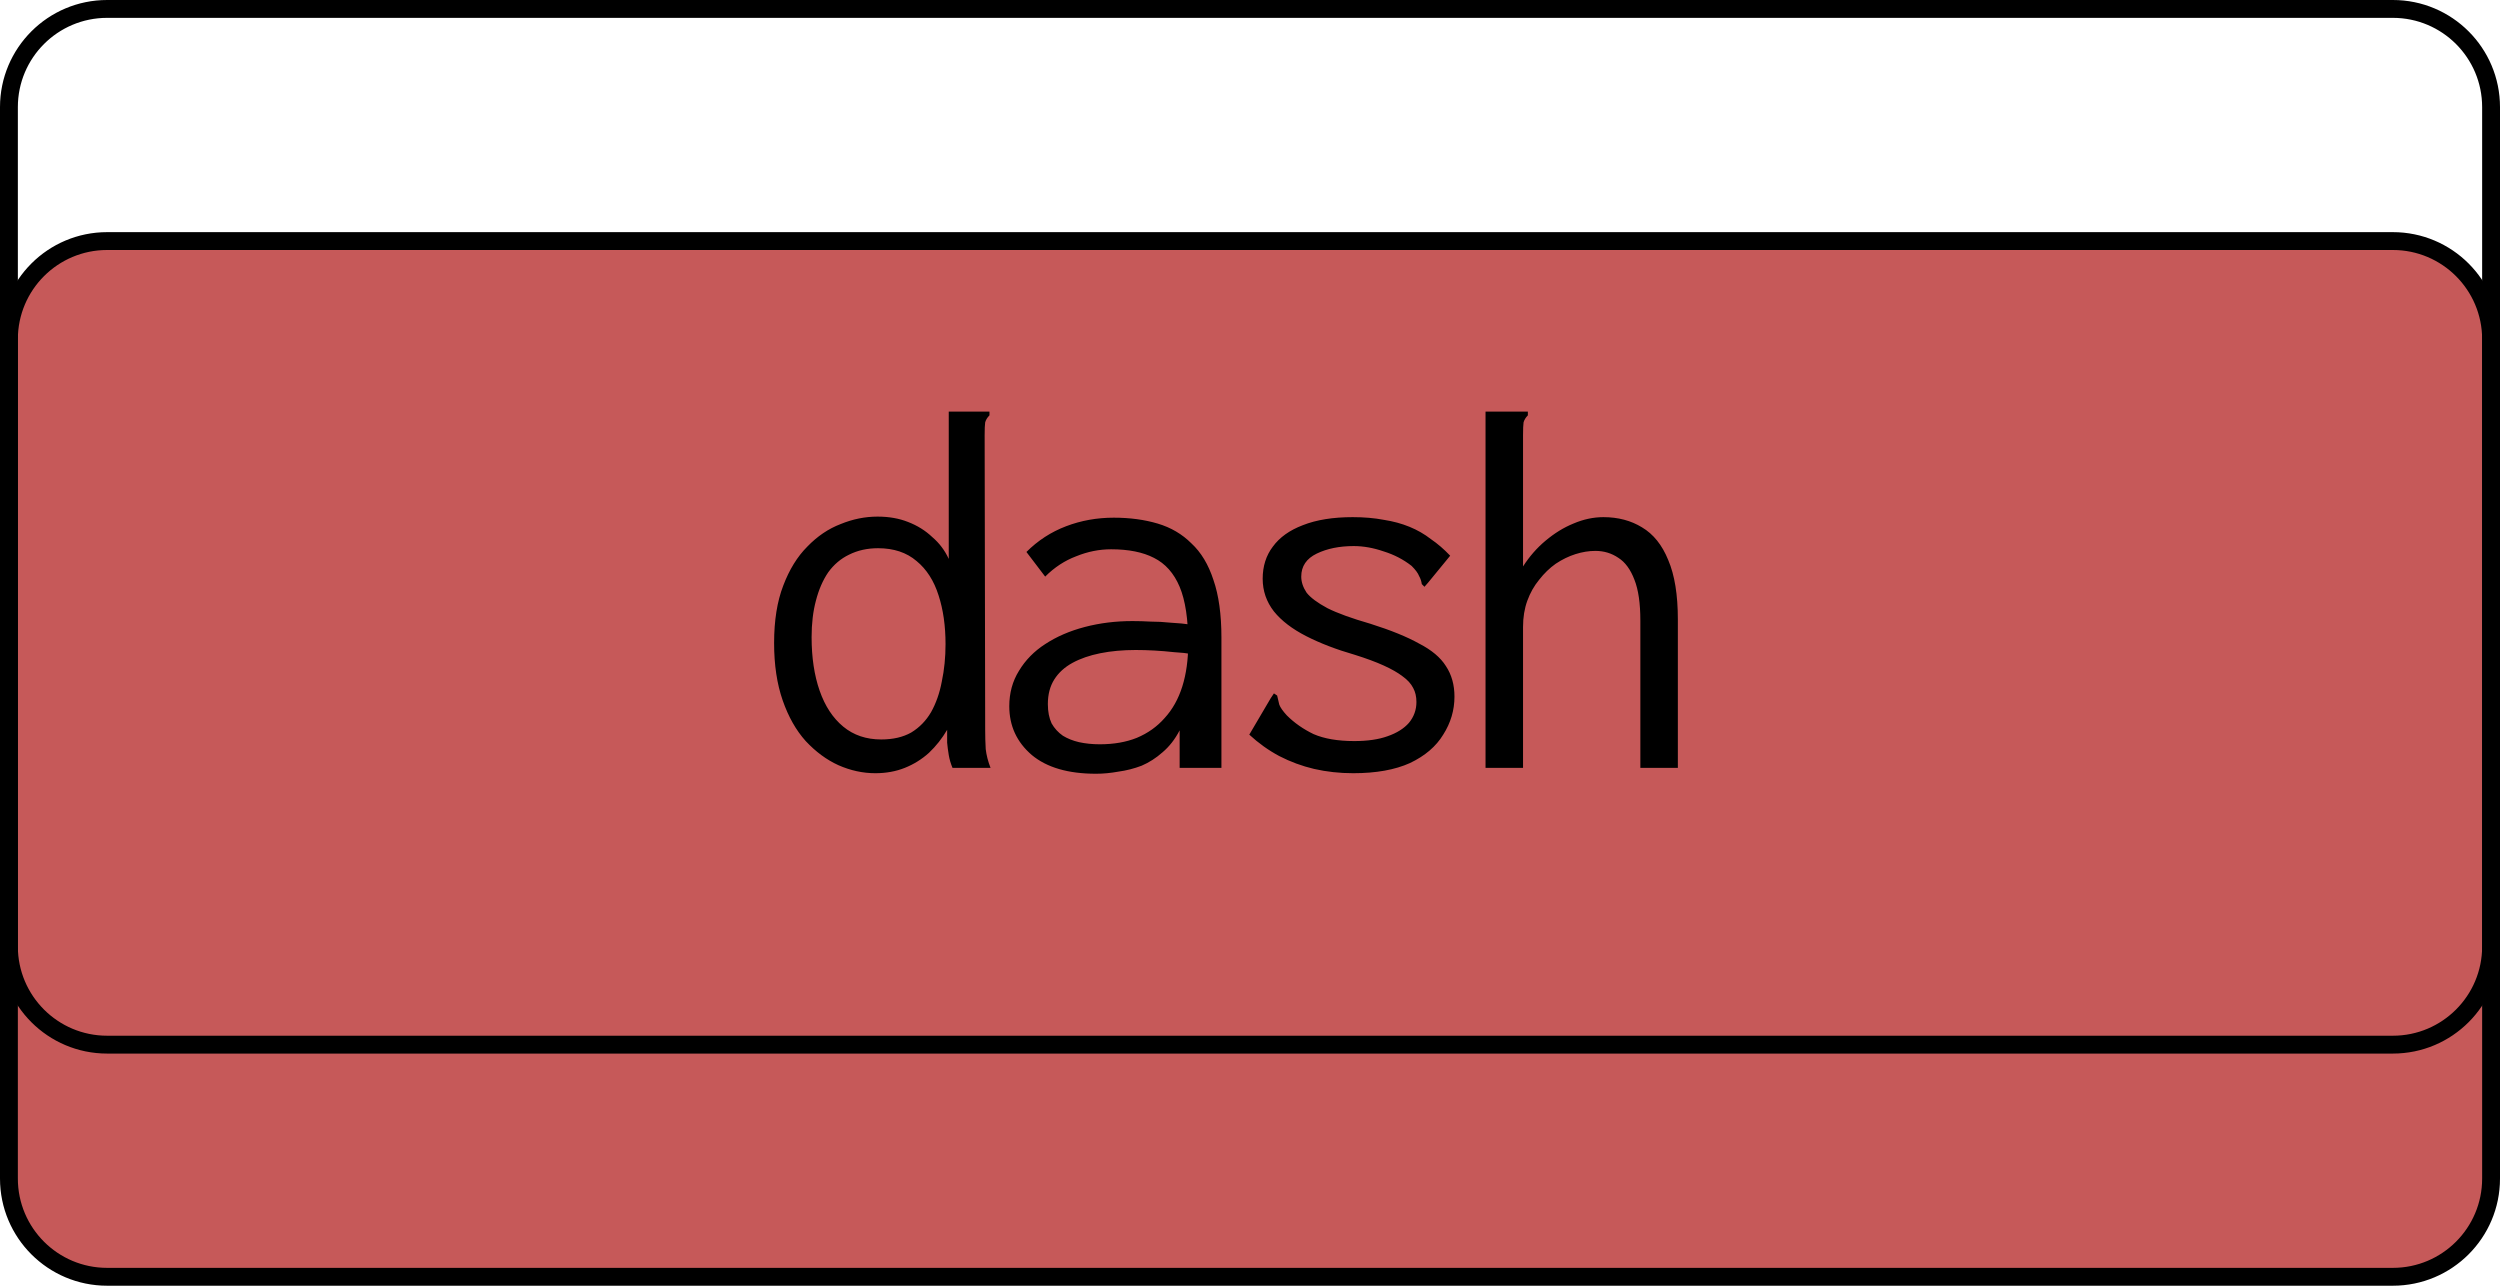 <svg width="140" height="72" viewBox="0 0 140 72" fill="none" xmlns="http://www.w3.org/2000/svg">
<path d="M0.5 19C0.5 15.962 2.962 13.5 6 13.5H134C137.038 13.5 139.5 15.962 139.5 19V66C139.5 69.038 137.038 71.5 134 71.5H6C2.962 71.5 0.5 69.038 0.5 66V19Z" fill="#C65959" stroke="black"/>
<path d="M0.5 6C0.5 2.962 2.962 0.5 6 0.5H134C137.038 0.5 139.5 2.962 139.5 6V53C139.5 56.038 137.038 58.5 134 58.5H6C2.962 58.5 0.5 56.038 0.5 53V6Z" stroke="black"/>
<path d="M49.02 43.3C48.32 43.3 47.63 43.15 46.95 42.85C46.29 42.55 45.68 42.1 45.12 41.5C44.58 40.9 44.15 40.14 43.83 39.22C43.51 38.3 43.35 37.23 43.35 36.01C43.35 34.75 43.52 33.68 43.86 32.8C44.2 31.9 44.65 31.17 45.21 30.61C45.77 30.03 46.39 29.61 47.07 29.35C47.75 29.07 48.44 28.93 49.14 28.93C49.78 28.93 50.35 29.03 50.85 29.23C51.37 29.43 51.82 29.71 52.2 30.07C52.6 30.41 52.91 30.82 53.13 31.3V23.05H55.11H55.41V23.26C55.29 23.38 55.21 23.51 55.17 23.65C55.15 23.79 55.14 24.03 55.14 24.37L55.17 40.87C55.17 41.23 55.18 41.59 55.2 41.95C55.24 42.29 55.33 42.64 55.47 43H53.34C53.24 42.76 53.17 42.52 53.13 42.28C53.09 42.04 53.06 41.81 53.04 41.59C53.04 41.35 53.04 41.11 53.04 40.87C52.76 41.35 52.42 41.78 52.02 42.16C51.62 42.52 51.17 42.8 50.67 43C50.17 43.2 49.62 43.3 49.02 43.3ZM49.35 41.41C50.01 41.41 50.57 41.28 51.03 41.02C51.49 40.74 51.86 40.36 52.14 39.88C52.42 39.38 52.62 38.81 52.74 38.17C52.88 37.51 52.95 36.81 52.95 36.07C52.95 35.05 52.82 34.14 52.56 33.34C52.3 32.52 51.89 31.88 51.33 31.42C50.77 30.94 50.05 30.7 49.17 30.7C48.57 30.7 48.03 30.82 47.55 31.06C47.09 31.28 46.7 31.61 46.38 32.05C46.08 32.49 45.85 33.02 45.69 33.64C45.53 34.24 45.45 34.92 45.45 35.68C45.45 36.82 45.6 37.82 45.9 38.68C46.2 39.54 46.64 40.21 47.22 40.69C47.8 41.17 48.51 41.41 49.35 41.41ZM61.38 43.33C59.82 43.33 58.62 42.98 57.78 42.28C56.94 41.56 56.52 40.65 56.52 39.55C56.52 38.81 56.7 38.15 57.06 37.57C57.42 36.97 57.91 36.47 58.53 36.07C59.17 35.65 59.91 35.33 60.75 35.11C61.59 34.89 62.48 34.78 63.42 34.78C63.76 34.78 64.1 34.79 64.44 34.81C64.8 34.81 65.17 34.83 65.55 34.87C65.95 34.89 66.36 34.93 66.78 34.99L66.84 36.64C66.48 36.58 66.11 36.54 65.73 36.52C65.37 36.48 65.01 36.45 64.65 36.43C64.29 36.41 63.94 36.4 63.6 36.4C62.88 36.4 62.22 36.46 61.62 36.58C61.02 36.7 60.5 36.88 60.06 37.12C59.62 37.36 59.28 37.67 59.04 38.05C58.8 38.43 58.68 38.89 58.68 39.43C58.68 39.85 58.75 40.21 58.89 40.51C59.05 40.79 59.26 41.02 59.52 41.2C59.78 41.36 60.08 41.48 60.42 41.56C60.78 41.64 61.17 41.68 61.59 41.68C62.37 41.68 63.06 41.56 63.66 41.32C64.28 41.06 64.8 40.69 65.22 40.21C65.66 39.73 65.99 39.14 66.21 38.44C66.43 37.74 66.54 36.94 66.54 36.04C66.54 34.68 66.38 33.62 66.06 32.86C65.74 32.1 65.26 31.56 64.62 31.24C64 30.92 63.2 30.76 62.22 30.76C61.56 30.76 60.91 30.89 60.27 31.15C59.63 31.39 59.05 31.77 58.53 32.29L57.48 30.91C58.12 30.27 58.86 29.79 59.7 29.47C60.54 29.15 61.43 28.99 62.37 28.99C63.27 28.99 64.09 29.1 64.83 29.32C65.57 29.54 66.2 29.91 66.72 30.43C67.26 30.93 67.67 31.61 67.95 32.47C68.25 33.33 68.4 34.41 68.4 35.71V43H66.06V40.9C65.8 41.4 65.48 41.81 65.1 42.13C64.74 42.45 64.35 42.7 63.93 42.88C63.51 43.04 63.08 43.15 62.64 43.21C62.2 43.29 61.78 43.33 61.38 43.33ZM75.78 43.3C75.02 43.3 74.29 43.22 73.59 43.06C72.91 42.9 72.26 42.66 71.64 42.34C71.04 42.02 70.48 41.62 69.96 41.14L71.16 39.1L71.34 38.83L71.52 38.95C71.56 39.11 71.6 39.28 71.64 39.46C71.7 39.62 71.84 39.82 72.06 40.06C72.48 40.48 72.98 40.83 73.56 41.11C74.16 41.37 74.92 41.5 75.84 41.5C76.58 41.5 77.2 41.41 77.7 41.23C78.22 41.05 78.62 40.8 78.9 40.48C79.18 40.14 79.32 39.75 79.32 39.31C79.32 39.01 79.26 38.75 79.14 38.53C79.02 38.29 78.82 38.07 78.54 37.87C78.28 37.67 77.93 37.47 77.49 37.27C77.05 37.07 76.51 36.87 75.87 36.67C74.83 36.37 73.92 36.02 73.14 35.62C72.36 35.22 71.76 34.76 71.34 34.24C70.92 33.7 70.71 33.09 70.71 32.41C70.71 31.71 70.9 31.11 71.28 30.61C71.66 30.09 72.22 29.69 72.96 29.41C73.72 29.11 74.65 28.96 75.75 28.96C76.39 28.96 76.97 29.01 77.49 29.11C78.01 29.19 78.49 29.32 78.93 29.5C79.37 29.68 79.77 29.91 80.13 30.19C80.51 30.45 80.87 30.76 81.21 31.12L79.98 32.62L79.77 32.86L79.62 32.71C79.6 32.55 79.55 32.4 79.47 32.26C79.41 32.1 79.27 31.91 79.05 31.69C78.59 31.33 78.07 31.06 77.49 30.88C76.91 30.68 76.35 30.58 75.81 30.58C75.01 30.58 74.32 30.72 73.74 31C73.16 31.28 72.87 31.71 72.87 32.29C72.87 32.59 72.97 32.89 73.17 33.19C73.39 33.47 73.78 33.76 74.34 34.06C74.9 34.34 75.7 34.63 76.74 34.93C77.88 35.29 78.79 35.66 79.47 36.04C80.17 36.4 80.67 36.82 80.97 37.3C81.29 37.78 81.45 38.35 81.45 39.01C81.45 39.77 81.24 40.48 80.82 41.14C80.42 41.8 79.8 42.33 78.96 42.73C78.12 43.11 77.06 43.3 75.78 43.3ZM83.19 23.05H85.26H85.56V23.26C85.44 23.38 85.36 23.51 85.32 23.65C85.3 23.79 85.29 24.03 85.29 24.37V31.72C85.65 31.16 86.07 30.68 86.55 30.28C87.05 29.86 87.57 29.54 88.11 29.32C88.67 29.08 89.23 28.96 89.79 28.96C90.61 28.96 91.33 29.15 91.95 29.53C92.59 29.91 93.08 30.52 93.42 31.36C93.78 32.2 93.96 33.31 93.96 34.69V43H91.86V34.75C91.86 33.79 91.75 33.03 91.53 32.47C91.31 31.89 91.01 31.48 90.63 31.24C90.25 30.98 89.82 30.85 89.34 30.85C88.98 30.85 88.61 30.91 88.23 31.03C87.85 31.15 87.48 31.33 87.12 31.57C86.78 31.81 86.47 32.11 86.19 32.47C85.91 32.81 85.69 33.2 85.53 33.64C85.37 34.08 85.29 34.57 85.29 35.11V43H83.19V23.05Z" fill="black"/>
</svg>
